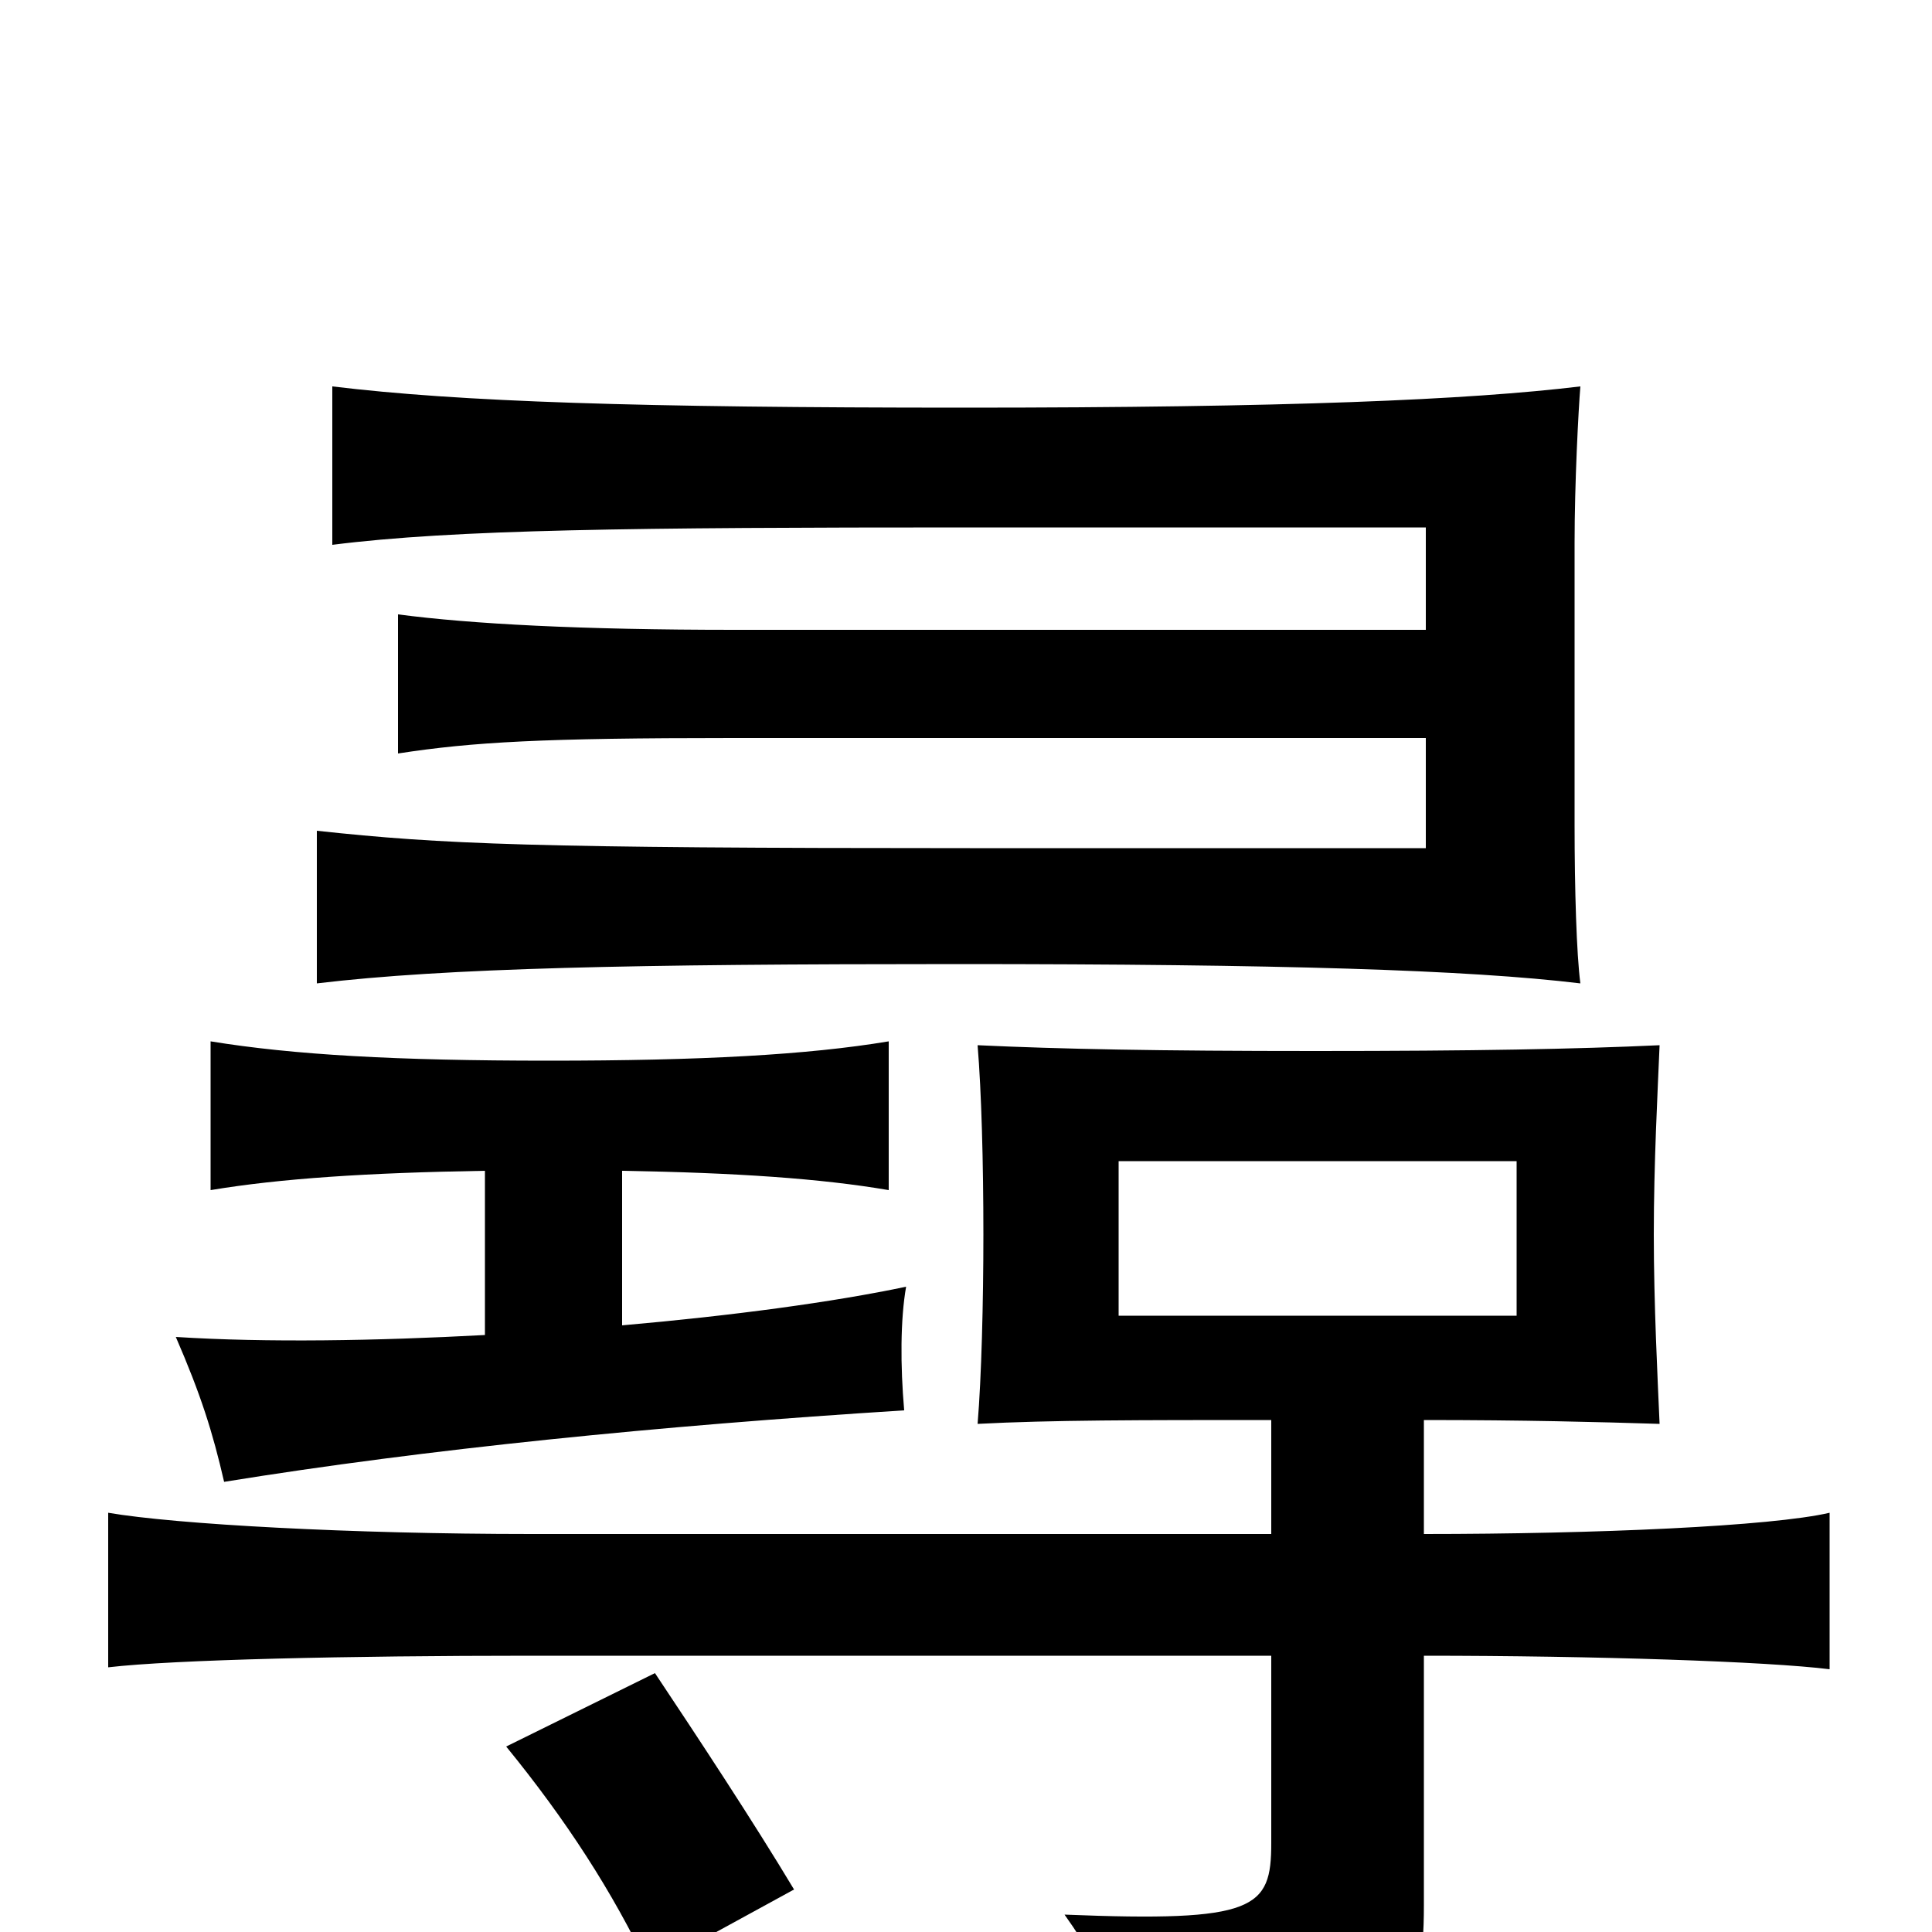 <svg xmlns="http://www.w3.org/2000/svg" viewBox="0 -1000 1000 1000">
	<path fill="#000000" d="M785 -319H579V-399H785ZM251 -394V-309C195 -306 138 -305 91 -308C104 -278 110 -259 116 -233C221 -250 341 -262 468 -270C466 -293 466 -317 469 -334C431 -326 379 -319 322 -314V-394C381 -393 425 -390 460 -384V-461C418 -454 363 -451 284 -451C205 -451 152 -454 109 -461V-384C145 -390 190 -393 251 -394ZM658 -206H275C182 -206 91 -211 56 -217V-137C90 -141 181 -143 274 -143H658V-46C658 -12 650 -5 551 -9C576 26 583 52 585 81C727 50 737 43 737 -14V-143C826 -143 915 -140 947 -136V-217C917 -210 826 -206 737 -206V-265C789 -265 827 -264 859 -263C858 -286 856 -325 856 -361C856 -398 858 -435 859 -459C816 -457 763 -456 681 -456C599 -456 549 -457 506 -459C508 -435 509 -398 509 -361C509 -326 508 -287 506 -263C544 -265 589 -265 658 -265ZM411 -22C390 -57 361 -101 339 -134L262 -96C293 -58 317 -21 336 19ZM738 -674H380C301 -674 244 -677 206 -682V-610C245 -616 281 -618 379 -618H738V-561H502C275 -561 229 -563 164 -570V-491C231 -499 328 -501 495 -501C663 -501 760 -498 818 -491C816 -506 815 -540 815 -573V-719C815 -750 817 -788 818 -800C760 -793 666 -789 499 -789C330 -789 238 -792 172 -800V-718C235 -726 328 -727 501 -727H738Z"/>
</svg>